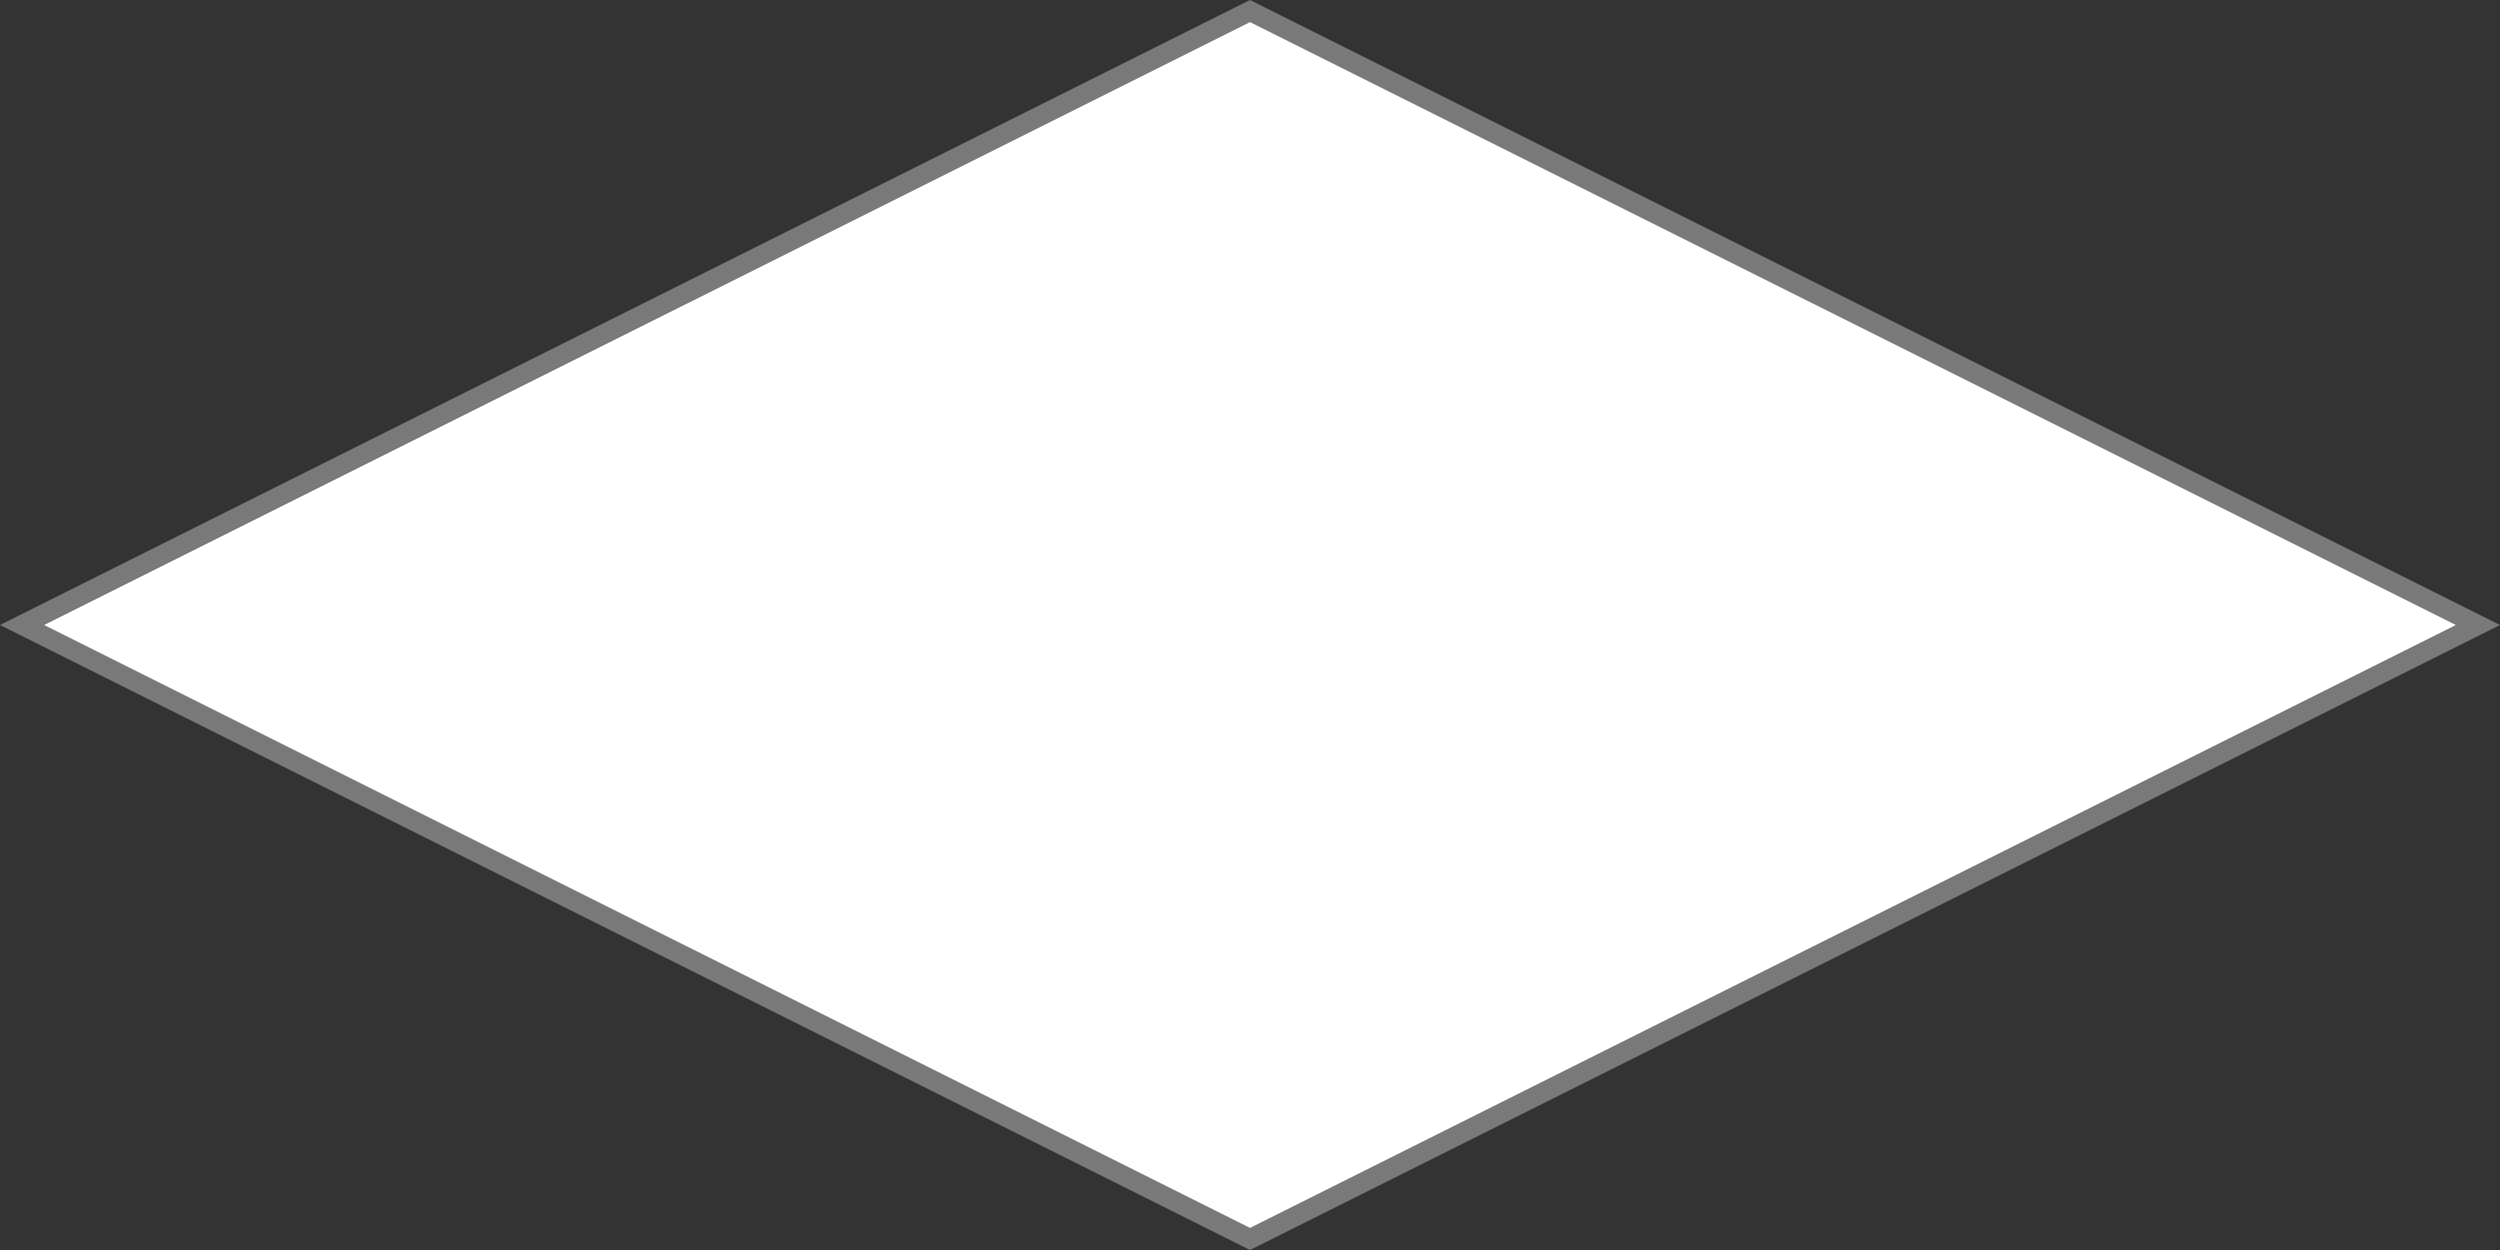 ﻿<?xml version="1.0" encoding="utf-8"?>
<svg version="1.1" xmlns:xlink="http://www.w3.org/1999/xlink" width="120px" height="60px" xmlns="http://www.w3.org/2000/svg">
  <rect width="100%" height="100%" fill="#333333" stroke="none"/>
  <g transform="matrix(1 0 0 1 -52 -3330 )">
    <path d="M 112 3389.47  L 53.061 3360  L 112 3330.53  L 170.939 3360  L 112 3389.47  Z " fill-rule="nonzero" fill="#ffffff" stroke="none" />
    <path d="M 112 3390  L 52 3360  L 112 3330  L 172 3360  L 112 3390  Z M 54.121 3360  L 112 3388.939  L 169.879 3360  L 112 3331.061  L 54.121 3360  Z " fill-rule="nonzero" fill="#797979" stroke="none" />
  </g>
</svg>